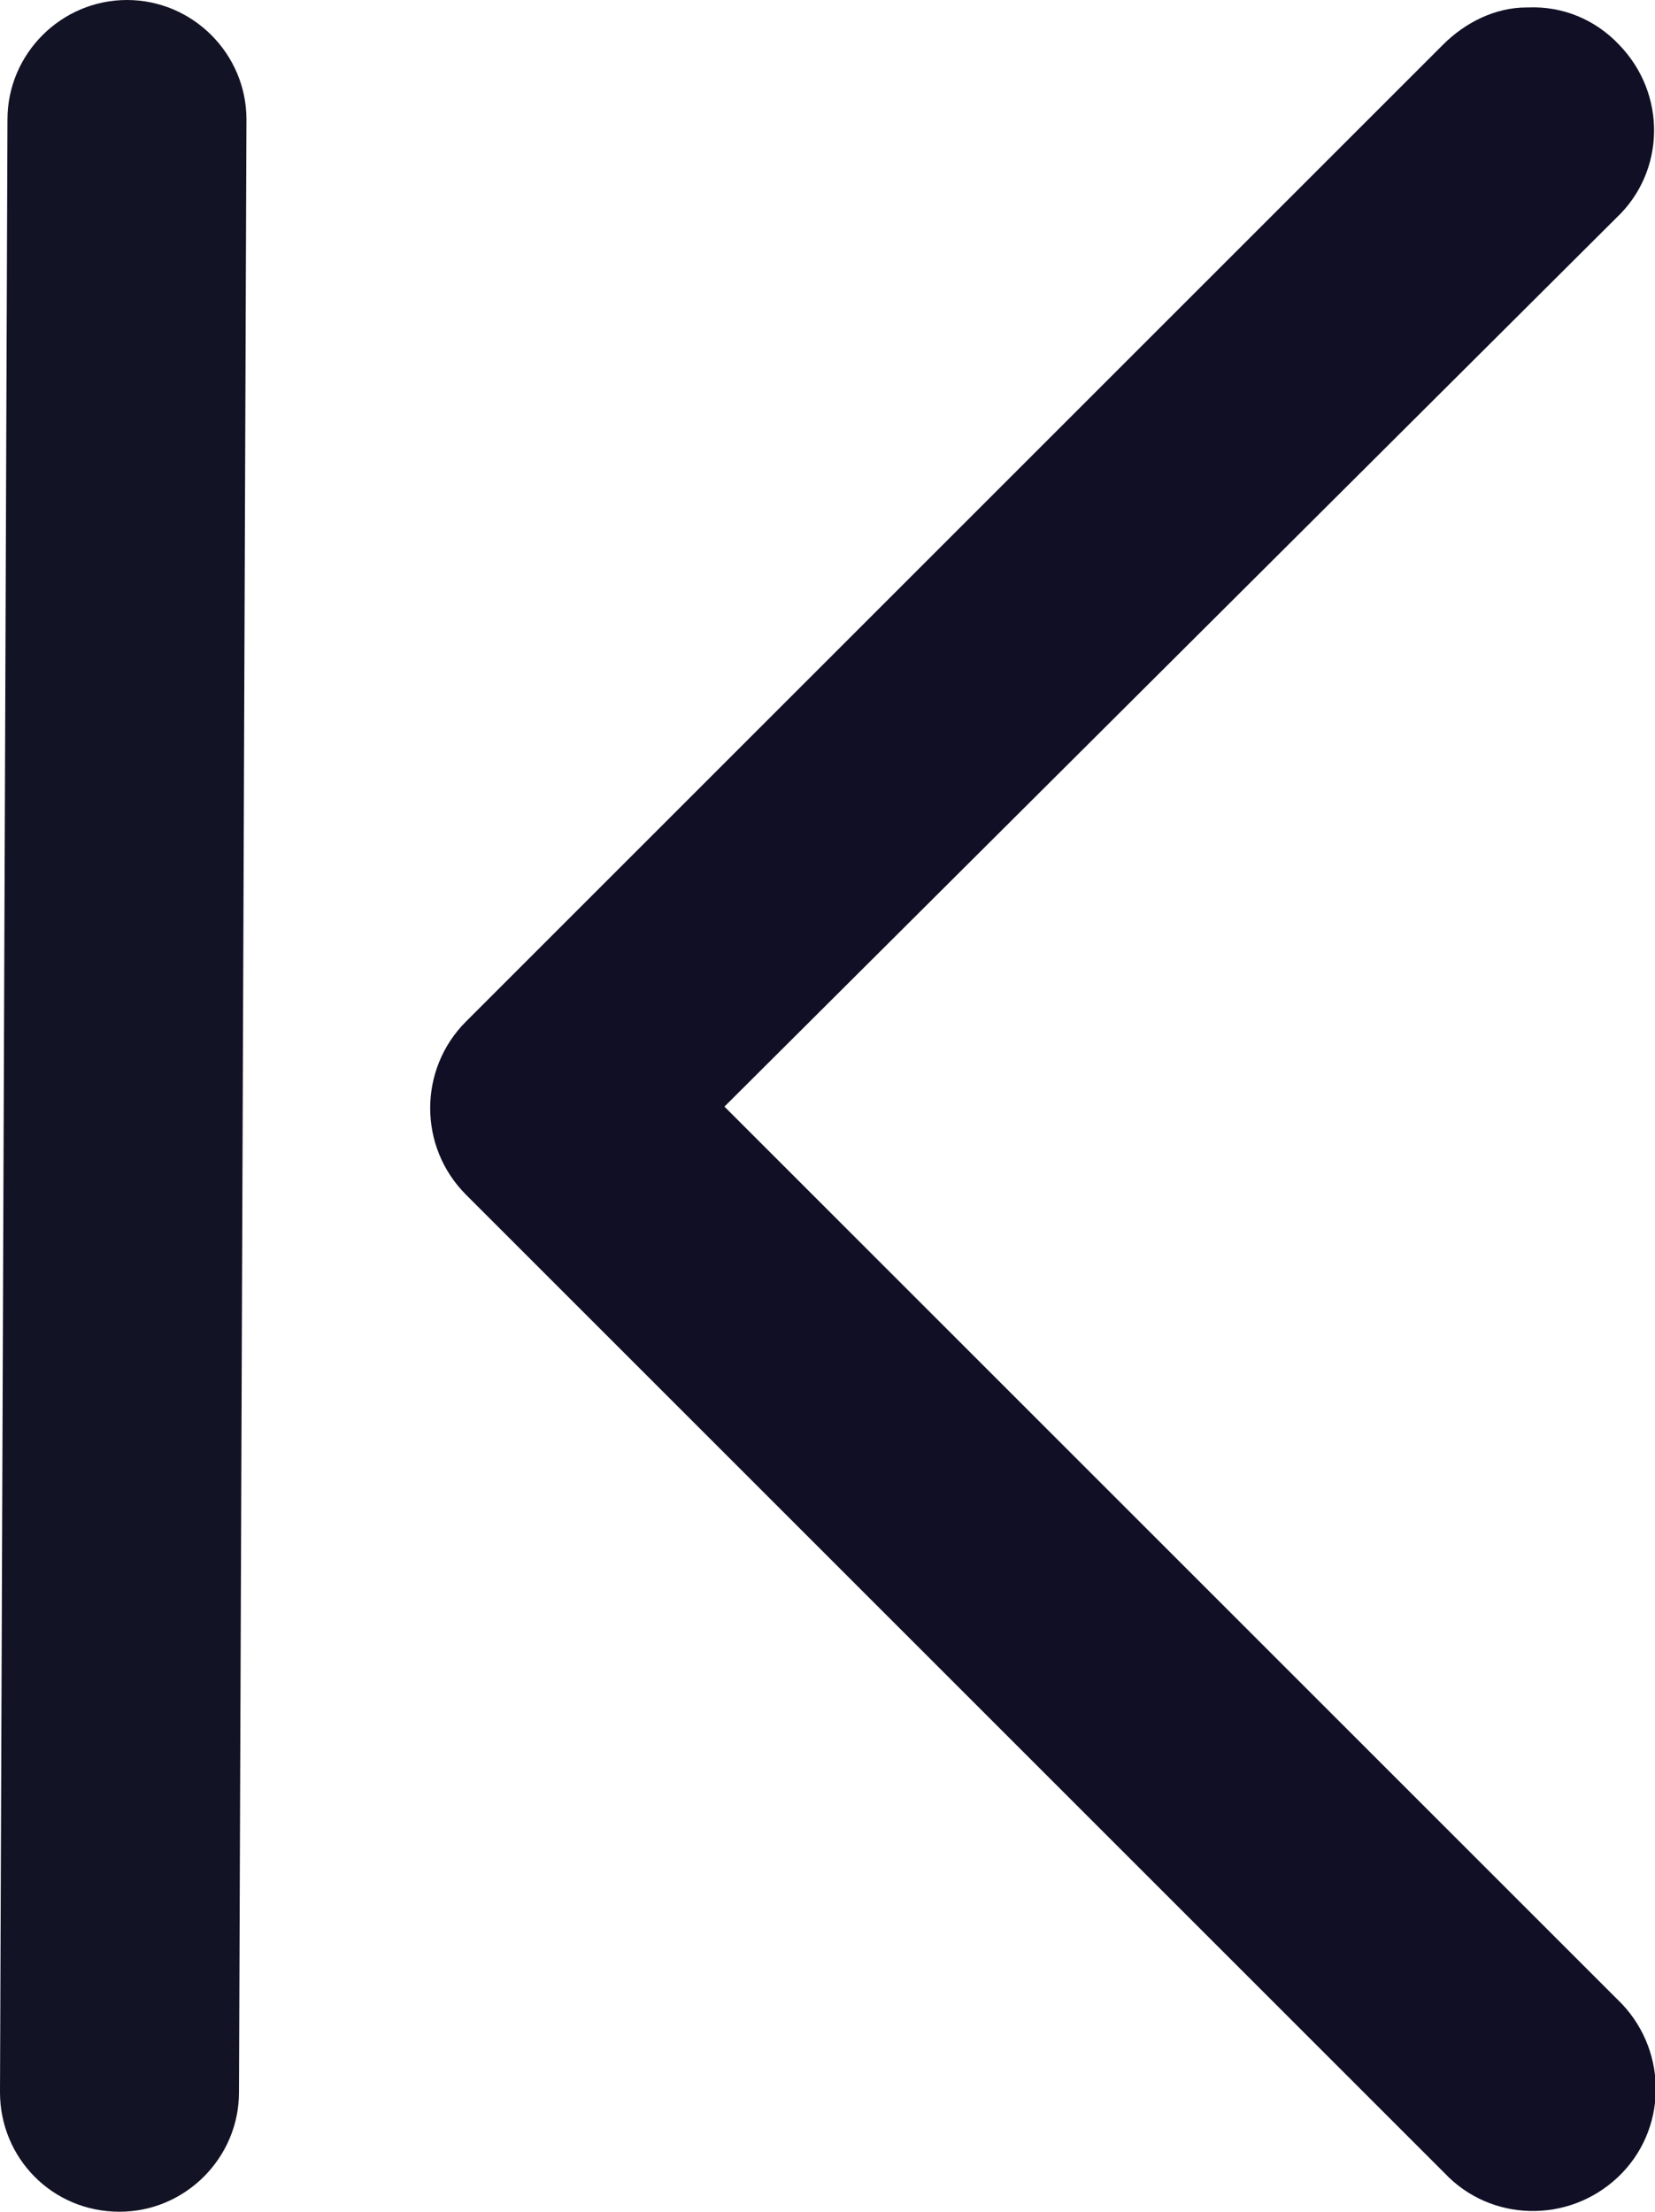 <?xml version="1.0" encoding="UTF-8"?>
<svg  data-name="Layer 2" xmlns="http://www.w3.org/2000/svg" viewBox="0 0 11.08 14.81">
  <defs>
    <style>
      .cls-1 {
        fill: #100f25;
        fill-rule: evenodd;
      }

      .cls-1, .cls-2 {
        stroke-width: 0px;
      }

      .cls-2 {
        fill: #131326;
      }
    </style>
  </defs>
  <g  data-name="Layer 1">
    <g>
      <path class="cls-2" d="m.85,0h0c.44,0,.8.36.8.8l-.05,13.21c0,.44-.36.8-.8.8h0C.35,14.81,0,14.45,0,14.01L.05.8c0-.44.36-.8.8-.8Z"/>
      <path class="cls-1" d="m10.22.05c-.21,0-.41.1-.56.25L3.12,6.84c-.32.32-.32.84,0,1.16,0,0,0,0,0,0l6.55,6.55c.31.33.83.34,1.16.03.33-.31.34-.83.03-1.16-.01-.01-.02-.02-.04-.04l-5.97-5.97L10.82,1.46c.33-.31.34-.83.02-1.16-.16-.17-.38-.26-.61-.25h0Z"/>
    </g>
  </g>
</svg>
